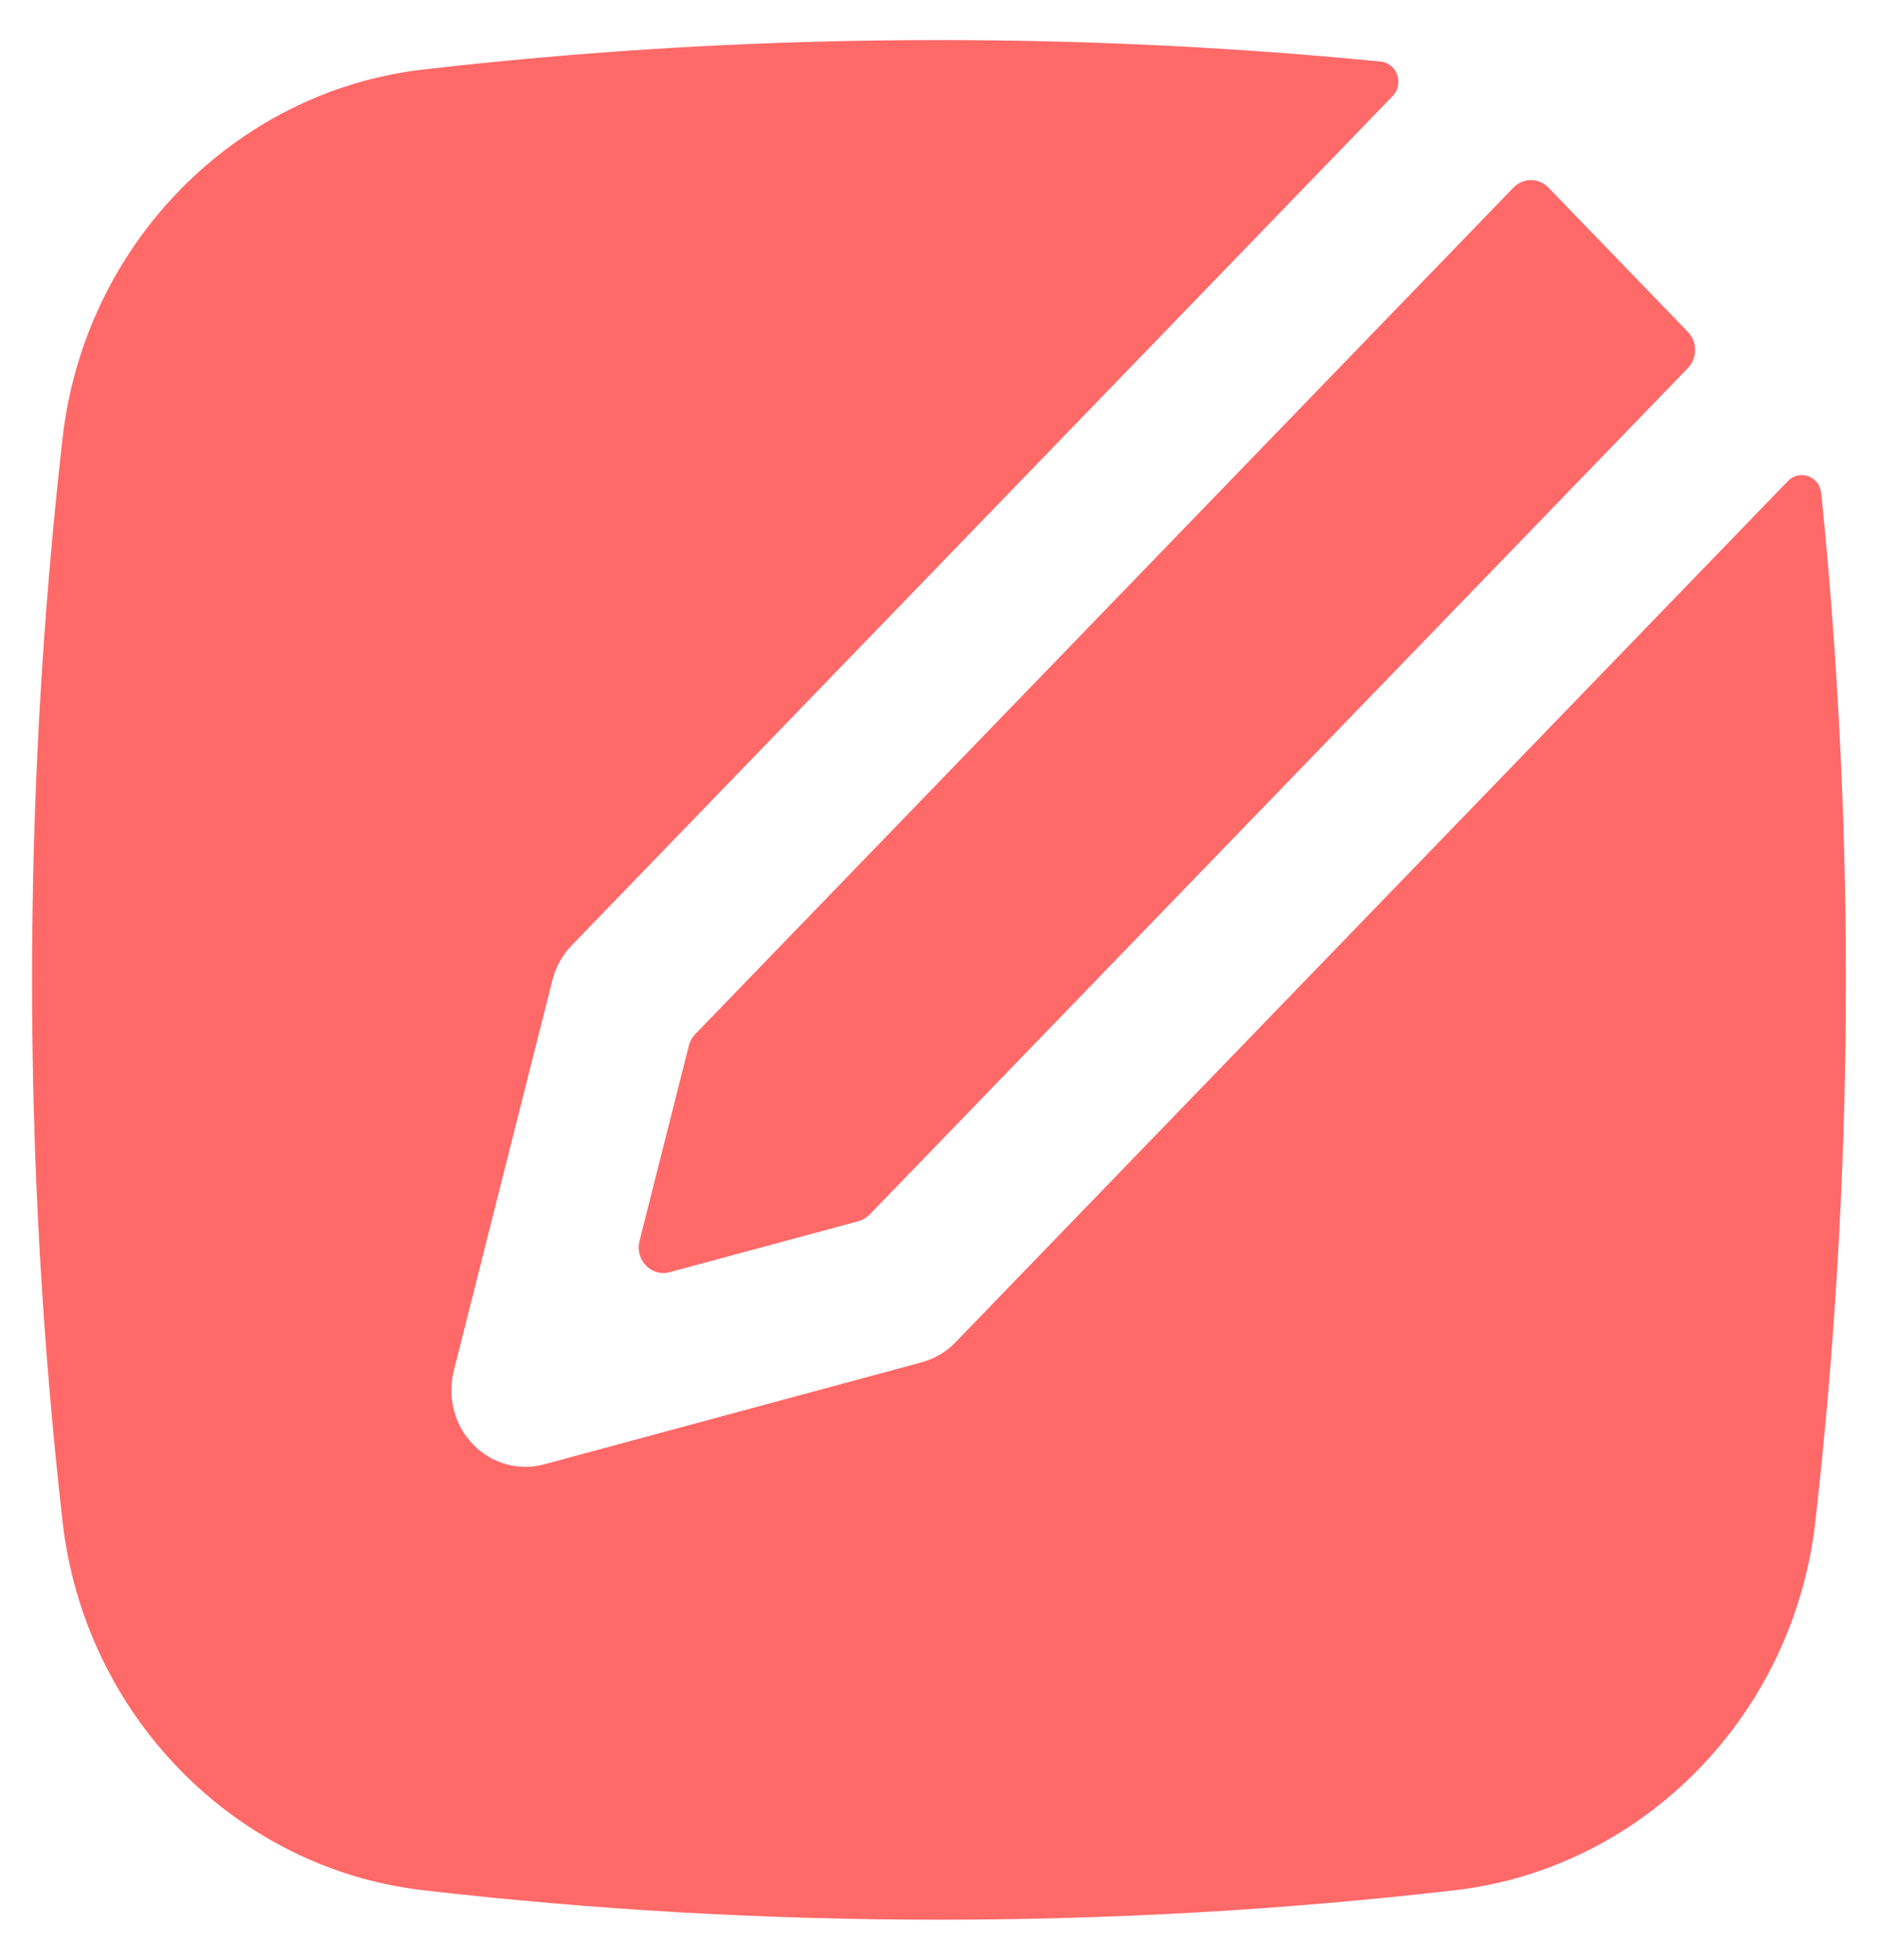 <svg width="23" height="24" viewBox="0 0 23 24" fill="none" xmlns="http://www.w3.org/2000/svg">
<path d="M16.909 0.754C17.111 0.774 17.199 1.029 17.055 1.177L7.001 11.578C6.888 11.695 6.806 11.842 6.765 12.004L5.557 16.789C5.476 17.111 5.566 17.454 5.793 17.689C6.021 17.924 6.352 18.017 6.663 17.933L11.289 16.683C11.445 16.641 11.587 16.557 11.701 16.439L21.896 5.892C22.04 5.744 22.284 5.832 22.305 6.04C22.73 10.227 22.706 14.45 22.233 18.632C21.964 21.013 20.114 22.883 17.82 23.148C13.653 23.63 9.346 23.63 5.18 23.148C2.886 22.883 1.035 21.013 0.766 18.632C0.268 14.226 0.268 9.774 0.766 5.368C1.035 2.987 2.886 1.117 5.18 0.852C9.043 0.405 13.028 0.373 16.909 0.754Z" fill="#FF6968"/>
<path d="M18.536 2.297C18.654 2.175 18.845 2.175 18.963 2.297L20.672 4.065C20.79 4.187 20.79 4.384 20.672 4.507L10.651 14.873C10.613 14.912 10.565 14.941 10.514 14.955L8.2 15.58C7.977 15.64 7.774 15.429 7.832 15.198L8.436 12.806C8.45 12.752 8.477 12.703 8.515 12.664L18.536 2.297Z" fill="#FF6968"/>
</svg>
